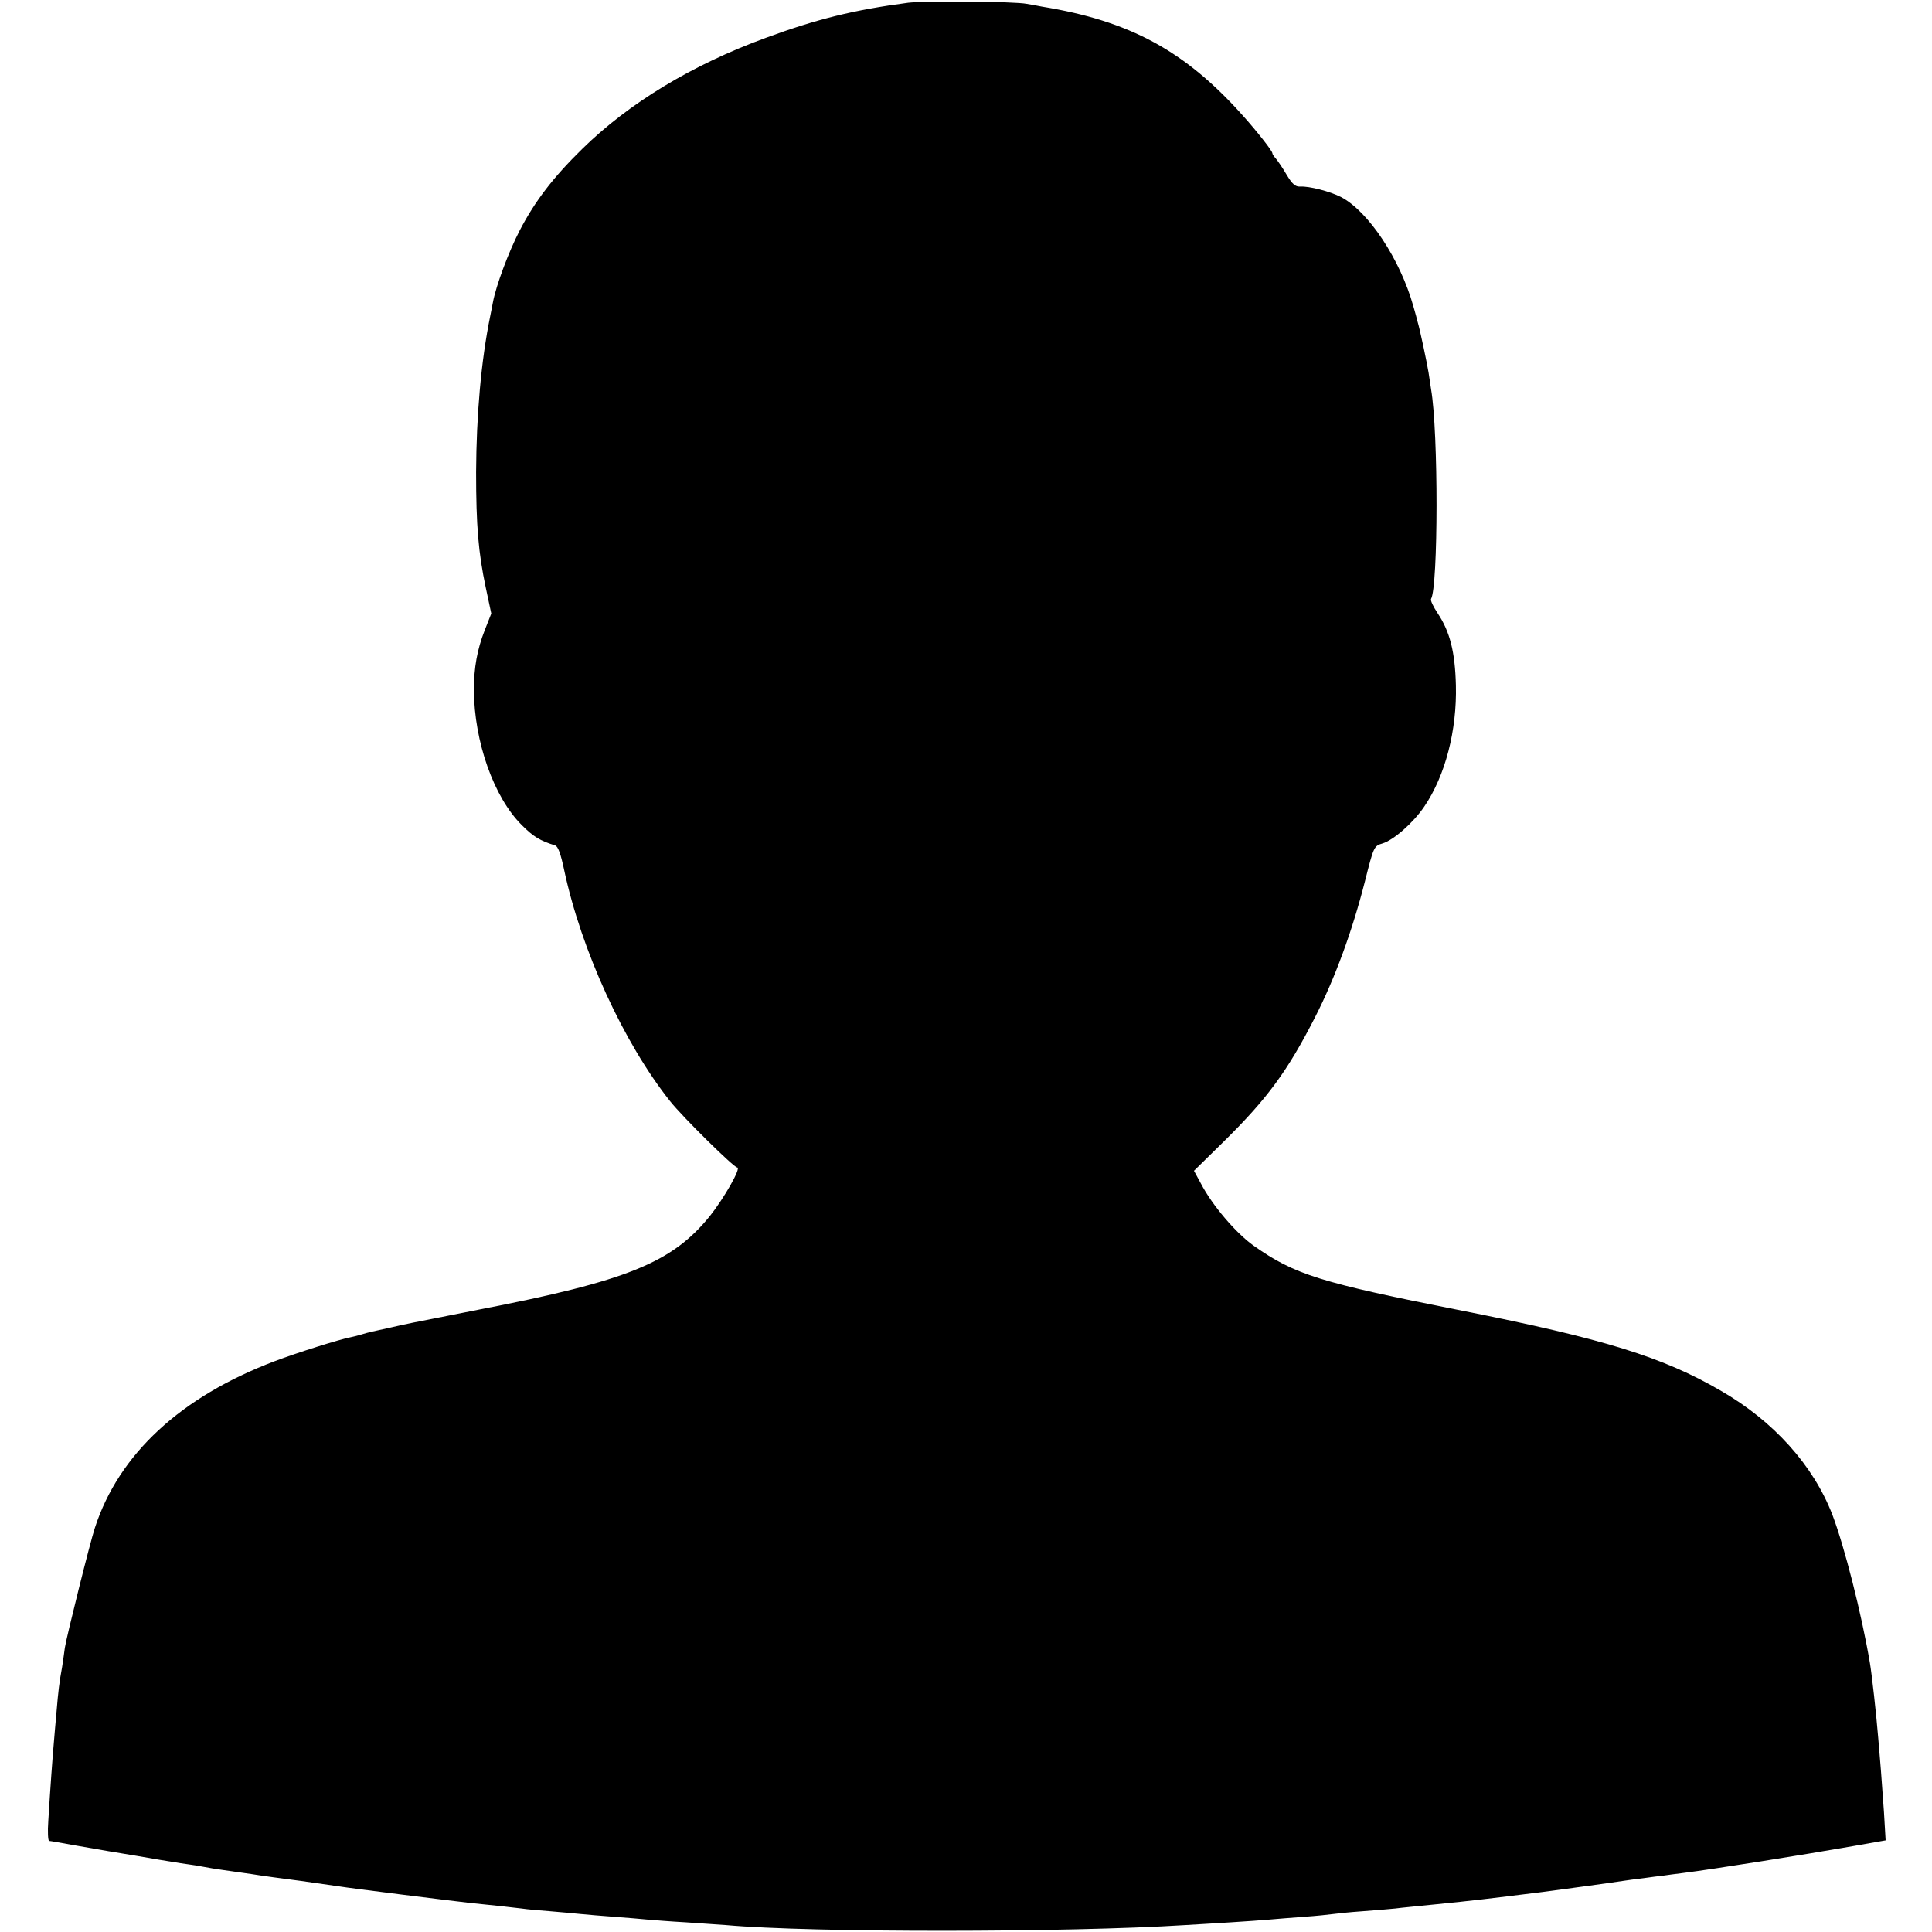 <?xml version="1.0" standalone="no"?>
<!DOCTYPE svg PUBLIC "-//W3C//DTD SVG 20010904//EN"
 "http://www.w3.org/TR/2001/REC-SVG-20010904/DTD/svg10.dtd">
<svg version="1.0" xmlns="http://www.w3.org/2000/svg"
 width="700pt" height="700pt" viewBox="0 0 700 700"
 preserveAspectRatio="xMidYMid meet">
<g transform="translate(0,700) scale(0.1,-0.1)"
fill="#000000" stroke="none">
<path d="M3290 6990 c-197 -26 -330 -59 -515 -127 -268 -98 -497 -237 -666
-403 -105 -103 -171 -189 -226 -295 -41 -79 -86 -201 -97 -260 -3 -17 -8 -40
-10 -51 -33 -162 -50 -358 -51 -564 0 -195 8 -291 35 -419 l20 -94 -24 -61
c-27 -69 -39 -135 -39 -216 1 -187 72 -389 174 -490 41 -41 65 -56 120 -73 11
-3 21 -32 33 -89 62 -291 216 -627 384 -838 46 -58 231 -240 243 -240 16 0
-48 -112 -99 -176 -137 -169 -299 -235 -837 -339 -274 -54 -254 -50 -320 -65
-27 -6 -58 -13 -68 -15 -10 -2 -27 -7 -37 -10 -10 -3 -28 -8 -39 -10 -42 -8
-197 -57 -276 -87 -340 -129 -564 -336 -651 -603 -17 -50 -104 -400 -109 -435
-3 -25 -8 -56 -10 -70 -10 -54 -14 -88 -20 -160 -4 -41 -8 -93 -10 -115 -4
-43 -13 -166 -20 -282 -3 -40 -1 -73 3 -73 4 0 43 -7 87 -15 119 -21 132 -23
235 -40 52 -9 109 -19 125 -21 17 -3 43 -7 58 -9 16 -2 40 -6 55 -9 15 -3 45
-8 67 -11 22 -3 69 -10 105 -15 36 -6 117 -17 180 -25 63 -9 126 -18 140 -20
35 -6 403 -52 475 -60 82 -8 143 -15 185 -20 19 -3 67 -7 105 -10 39 -3 88 -8
110 -10 22 -2 76 -7 120 -10 44 -3 98 -8 120 -10 22 -2 85 -7 140 -10 55 -4
120 -8 145 -10 311 -28 1239 -27 1665 0 39 2 113 7 165 10 52 3 115 8 140 10
25 2 81 7 125 10 44 3 91 8 105 10 14 2 61 7 105 10 44 3 98 8 120 10 22 3 87
9 145 15 140 14 181 19 390 45 70 9 266 36 290 40 14 2 48 7 75 10 28 4 59 8
70 9 11 2 45 6 75 10 104 13 437 66 613 97 l119 21 -6 102 c-4 55 -9 124 -11
151 -2 28 -7 82 -10 120 -7 86 -23 229 -30 270 -31 182 -92 421 -136 537 -69
179 -213 339 -404 449 -210 122 -422 188 -937 290 -517 102 -607 131 -755 235
-65 46 -151 147 -192 226 l-25 46 110 108 c156 154 229 253 329 449 72 141
134 310 180 490 32 127 33 130 64 139 40 12 111 74 151 133 77 113 119 277
115 440 -3 122 -22 195 -66 261 -16 24 -27 47 -24 52 26 43 27 605 0 760 -2
14 -6 41 -9 60 -5 32 -32 160 -40 185 -1 6 -8 30 -15 55 -48 171 -163 344
-262 396 -41 21 -116 40 -148 38 -18 -1 -29 9 -50 44 -14 24 -32 50 -38 57 -7
8 -13 16 -13 20 0 8 -54 77 -105 134 -210 236 -410 345 -730 397 -16 3 -41 8
-55 10 -42 9 -371 11 -430 4z"/>
</g>
</svg>
